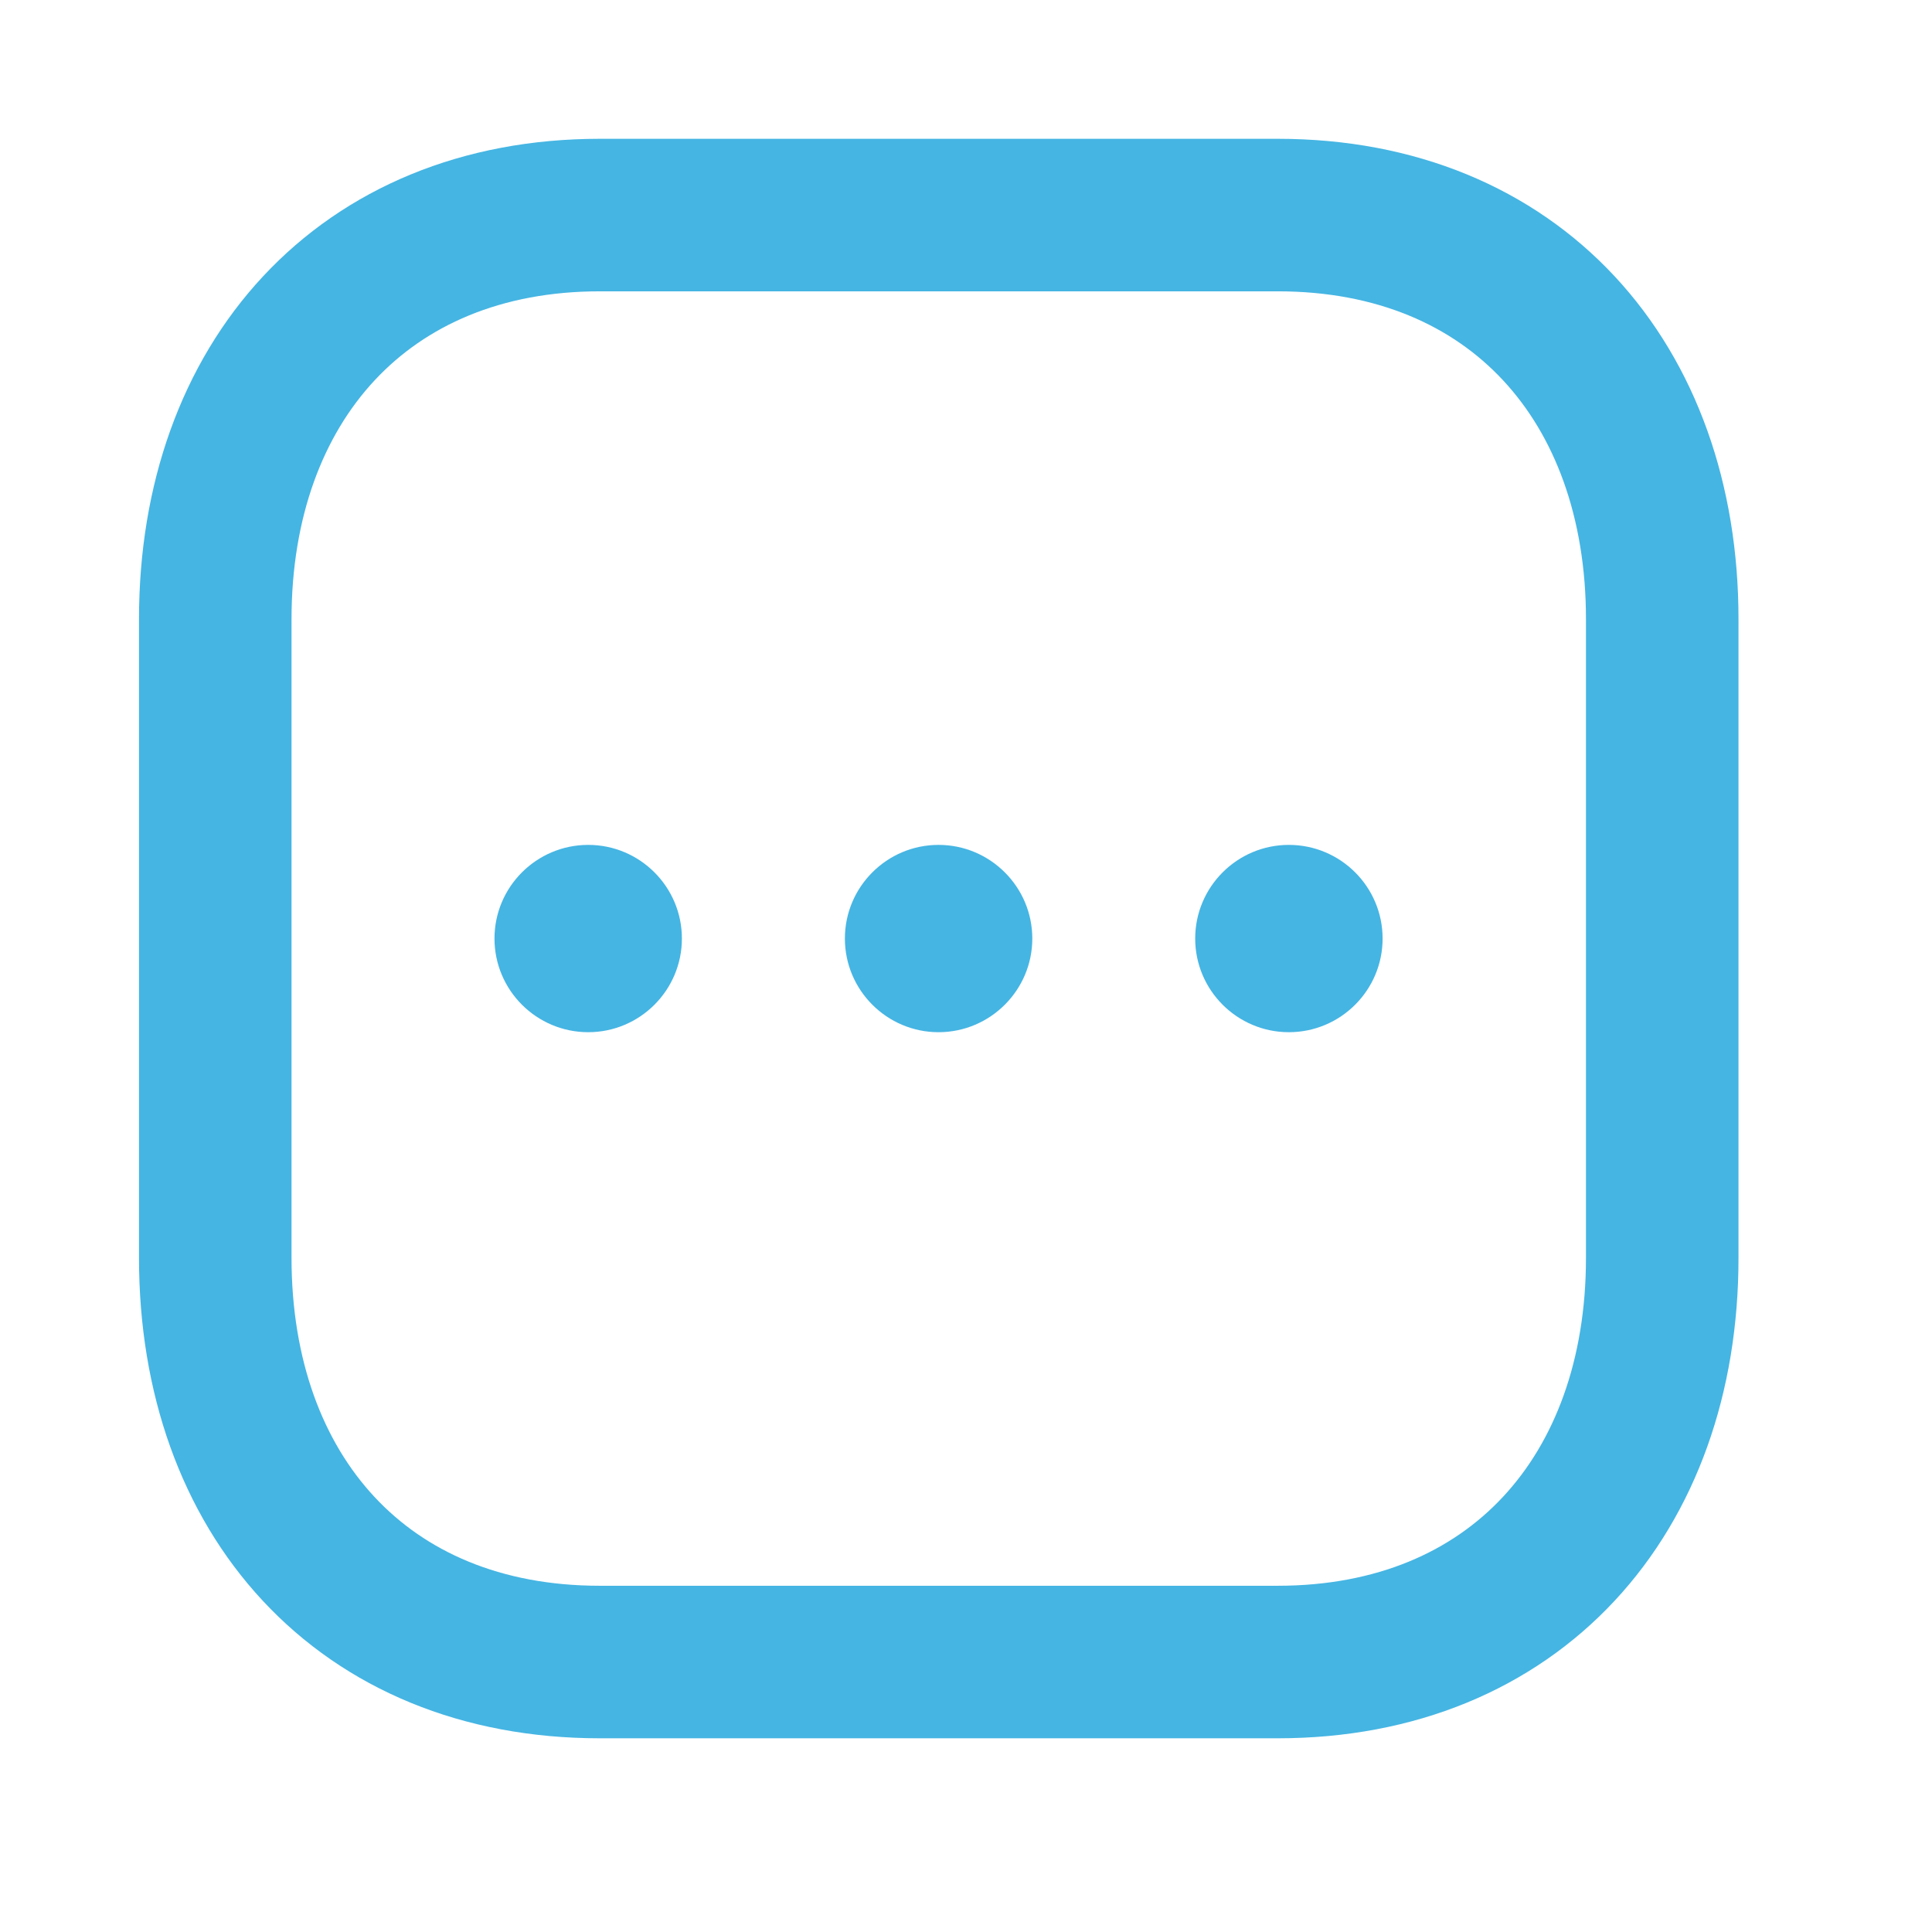 <svg width="19" height="19" viewBox="0 0 19 19" fill="none" xmlns="http://www.w3.org/2000/svg">
<path fill-rule="evenodd" clip-rule="evenodd" d="M12.566 2.115H5.898C3.574 2.115 2.117 3.76 2.117 6.089V12.371C2.117 14.7 3.566 16.345 5.898 16.345H12.565C14.896 16.345 16.347 14.7 16.347 12.371V6.089C16.347 3.76 14.896 2.115 12.566 2.115Z" stroke="#45B5E3" stroke-width="1.5" stroke-linecap="round" stroke-linejoin="round"/>
<path d="M5.785 10.151C5.276 10.151 4.863 9.738 4.863 9.23C4.863 8.722 5.276 8.309 5.785 8.309C6.293 8.309 6.706 8.722 6.706 9.23C6.706 9.738 6.293 10.151 5.785 10.151Z" fill="#45B5E3"/>
<path d="M9.23 10.151C8.722 10.151 8.309 9.738 8.309 9.23C8.309 8.722 8.722 8.309 9.23 8.309C9.738 8.309 10.152 8.722 10.152 9.23C10.152 9.738 9.738 10.151 9.23 10.151Z" fill="#45B5E3"/>
<path d="M12.675 10.151C12.167 10.151 11.754 9.738 11.754 9.23C11.754 8.722 12.167 8.309 12.675 8.309C13.184 8.309 13.597 8.722 13.597 9.23C13.597 9.738 13.184 10.151 12.675 10.151Z" fill="#45B5E3"/>
</svg>
